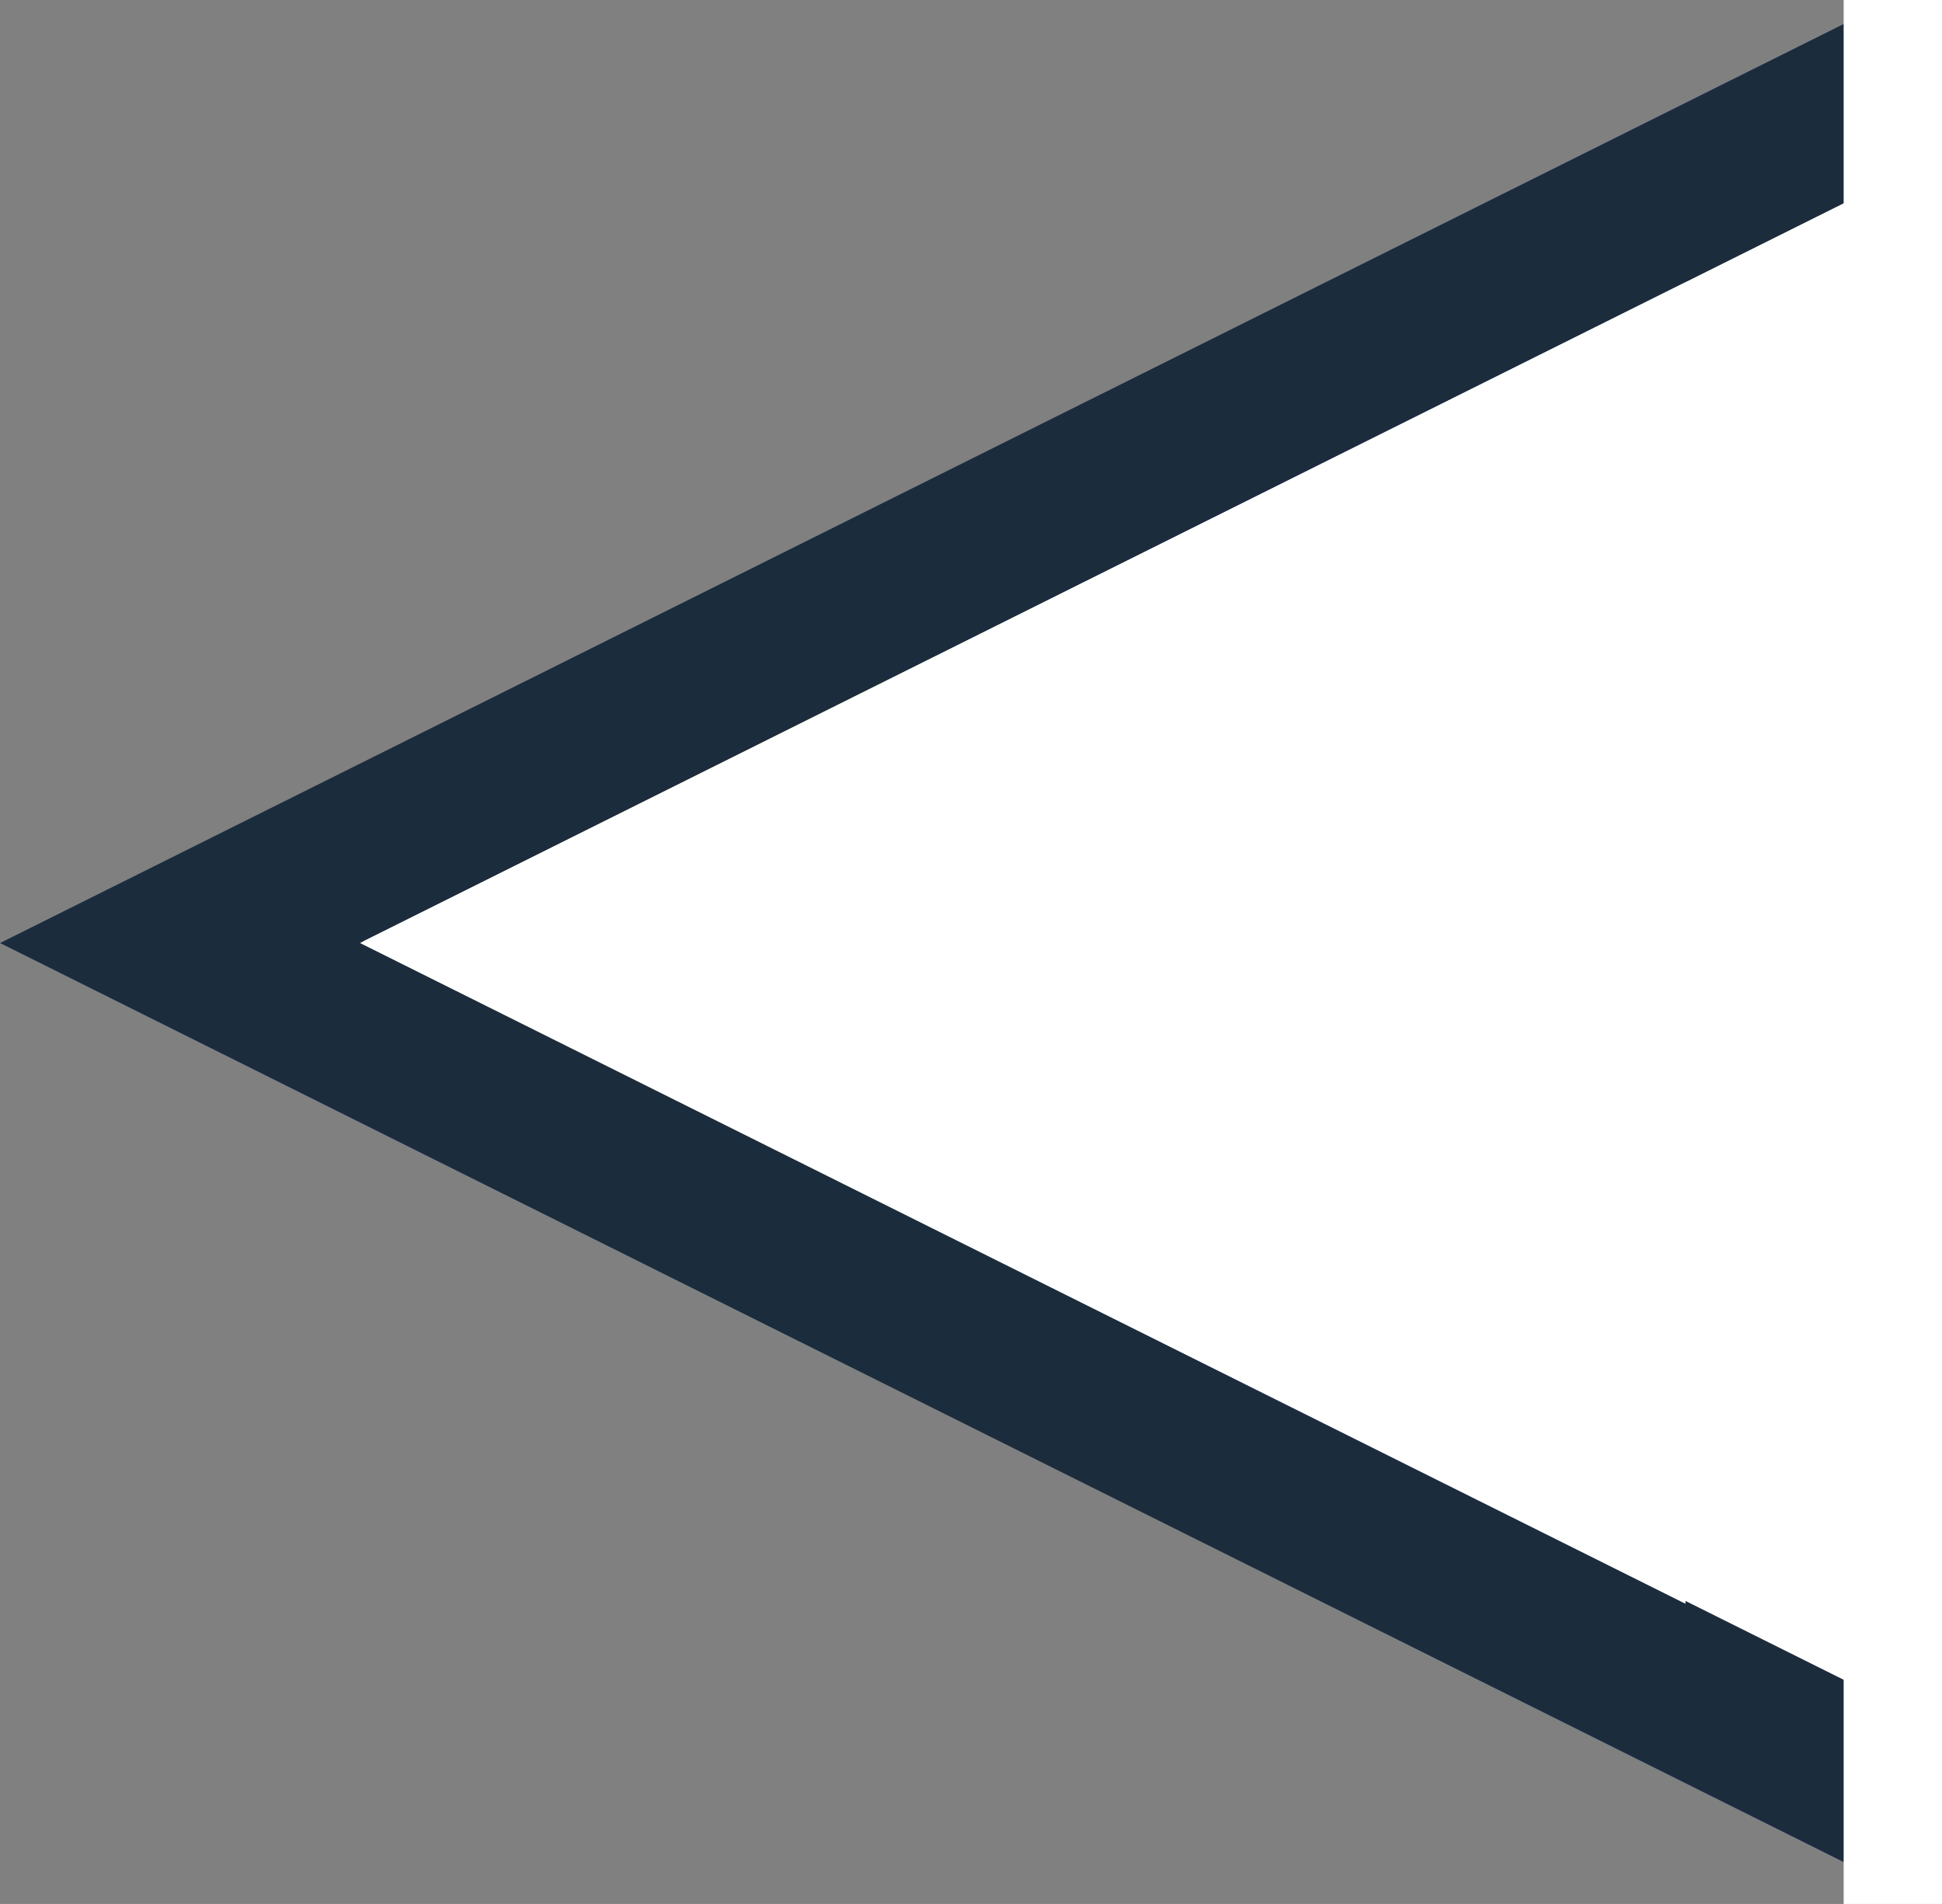 <svg xmlns="http://www.w3.org/2000/svg" viewBox="0 0 96.75 94.85">
  <rect x="0" y="0" width="96.75" height="94.85" fill="#808080" stroke="none"/>
  <title>Fichier 4</title>
  <g id="Calque_2" data-name="Calque 2">
    <g id="Calque_1-2" data-name="Calque 1">
      <polygon points="8.97 46.98 48.47 27.29 87.97 7.6 87.97 46.98 87.97 86.36 48.47 66.67 8.97 46.98" style="fill: #fff;stroke: #1b2c3d;stroke-miterlimit: 10;stroke-width: 8px"/>
      <polygon points="18.07 46.91 57.23 27.39 96.4 7.86 96.4 46.91 96.4 85.95 57.23 66.43 18.07 46.91" style="fill: #fff"/>
      <rect x="91.85" width="4.9" height="94.85" style="fill: #fff"/>
    </g>
  </g>
</svg>
